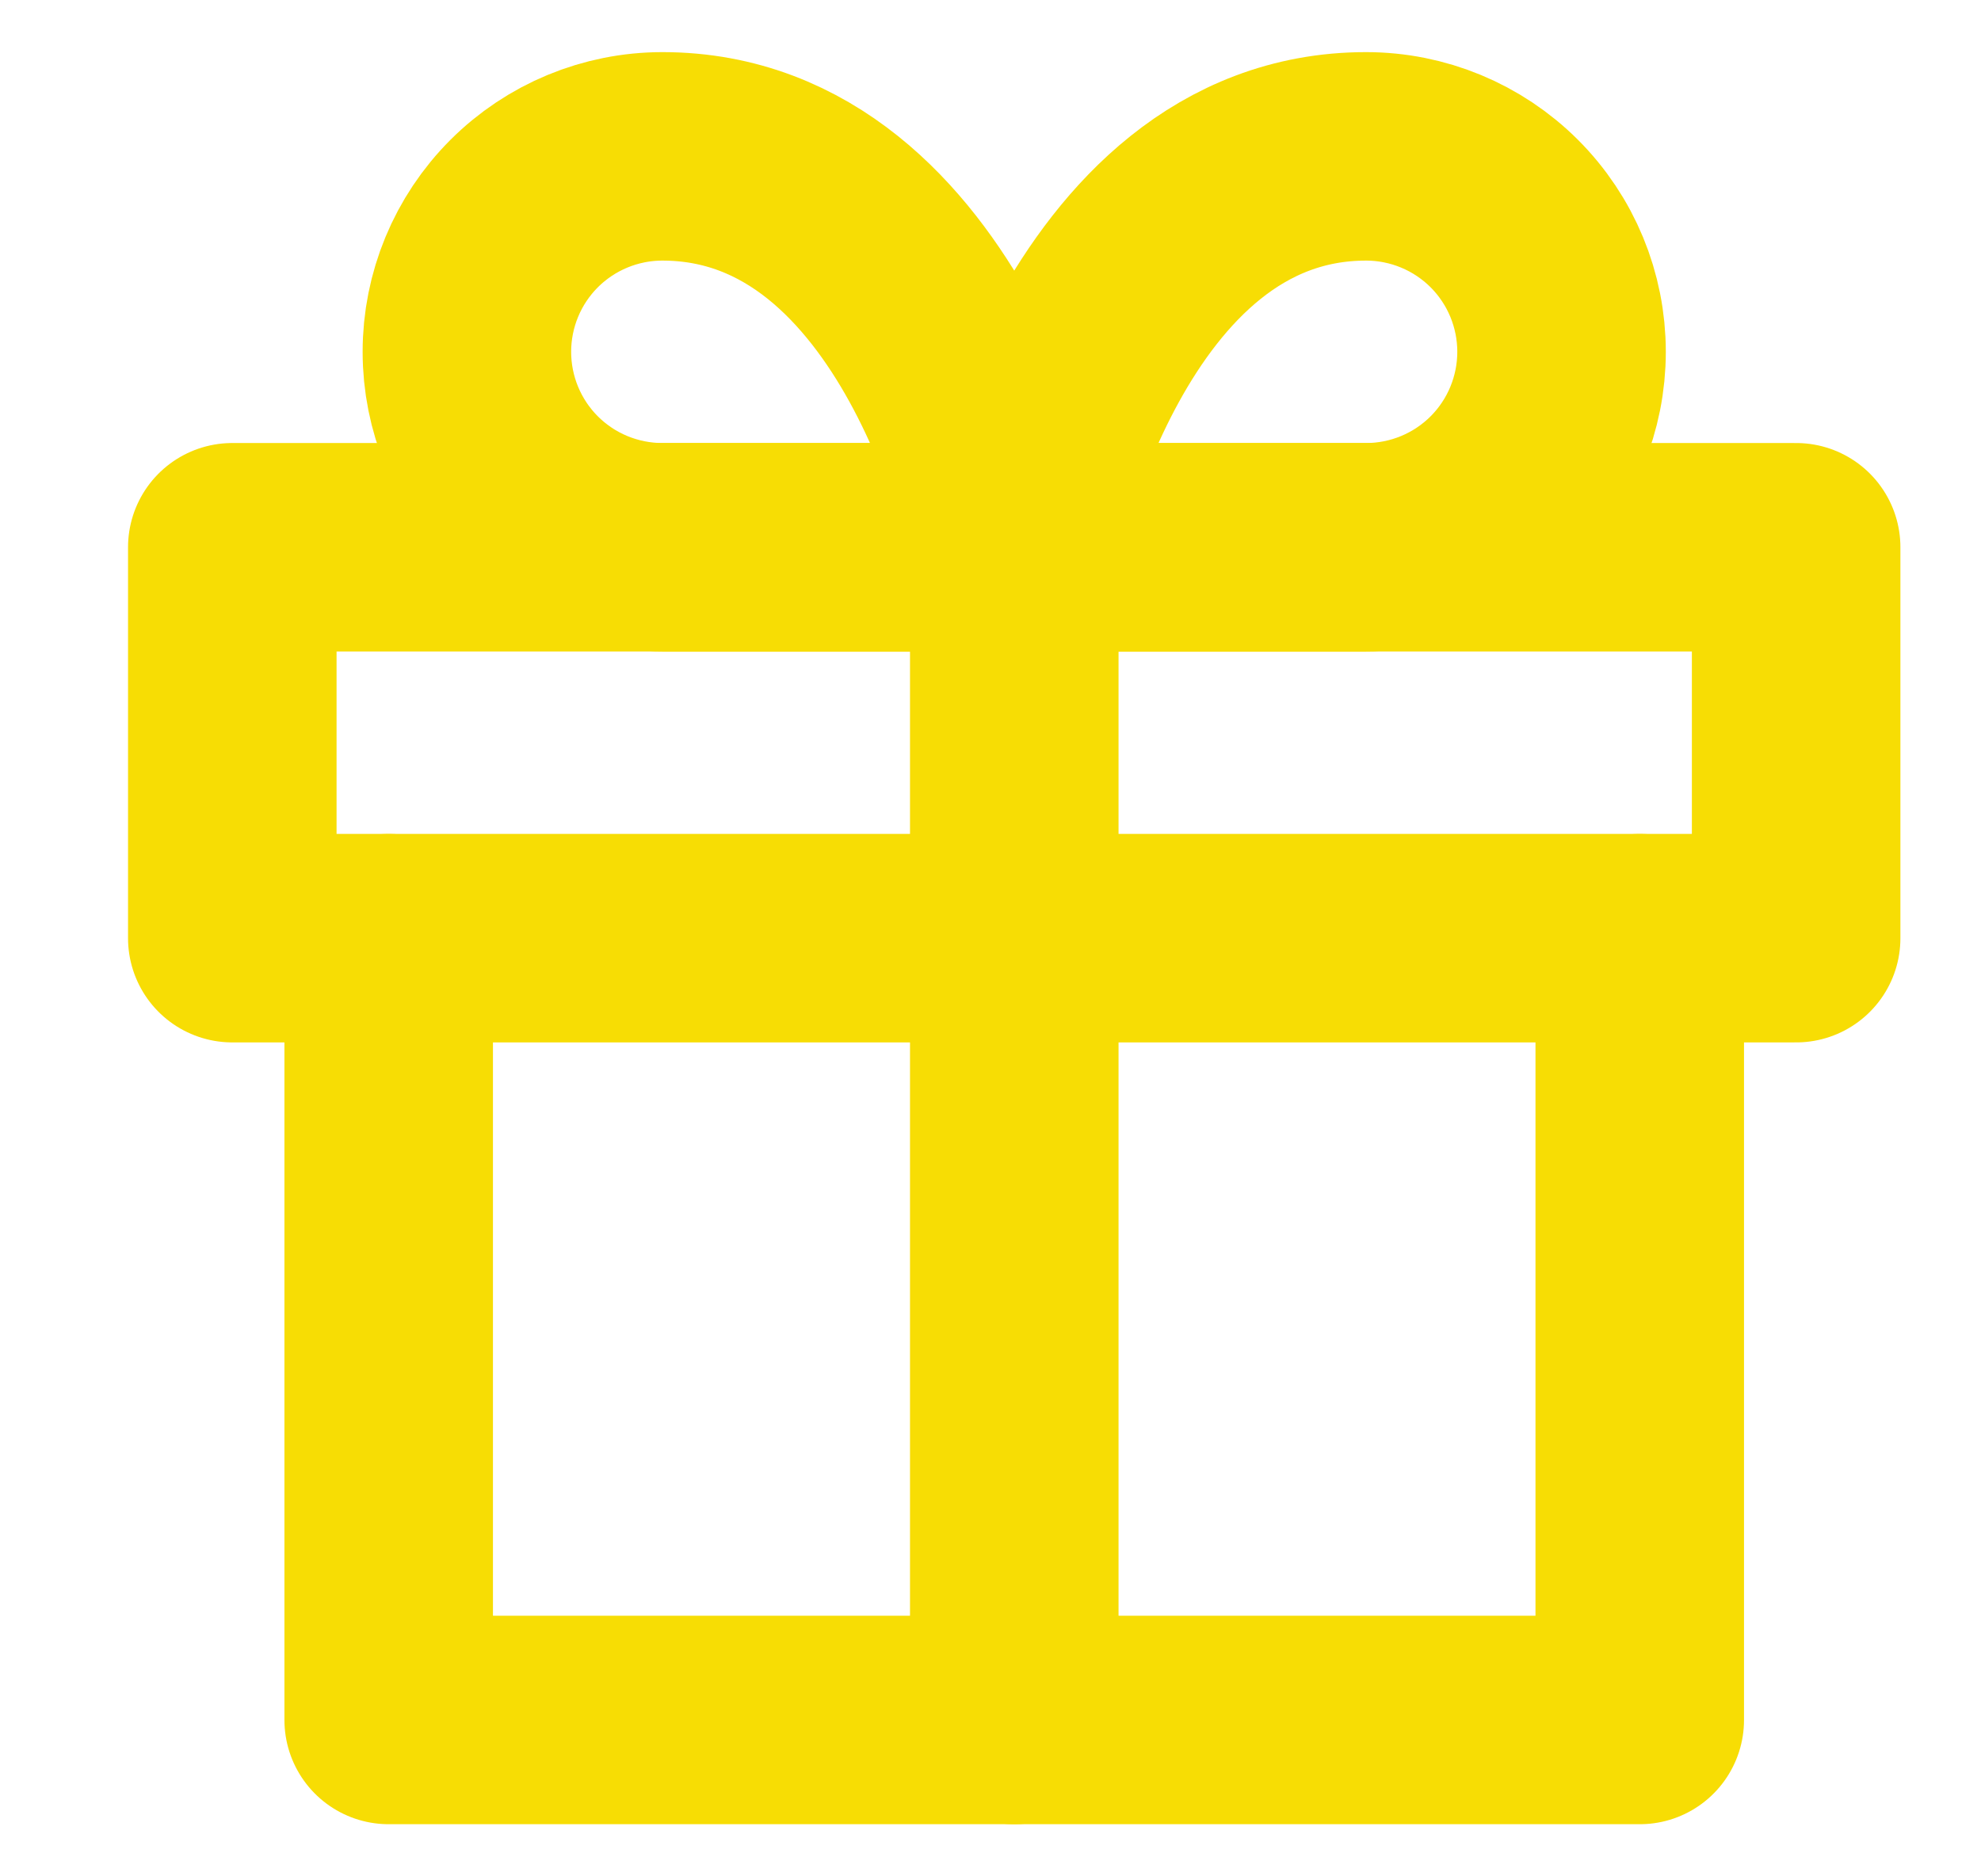 <svg width="19" height="18" viewBox="0 0 19 18" fill="none" xmlns="http://www.w3.org/2000/svg">
<g clip-path="url(#clip0_428_19414)">
<path d="M15.727 9V16.5H3.728V9" stroke="#F7DD04" stroke-width="2" stroke-linecap="round" stroke-linejoin="round"/>
<path d="M17.227 5.25H2.228V9H17.227V5.25Z" stroke="#F7DD04" stroke-width="2" stroke-linecap="round" stroke-linejoin="round"/>
<path d="M9.728 16.5V5.25" stroke="#F7DD04" stroke-width="2" stroke-linecap="round" stroke-linejoin="round"/>
<path d="M9.728 5.25H13.102C13.6 5.25 14.077 5.052 14.428 4.701C14.78 4.349 14.977 3.872 14.977 3.375C14.977 2.878 14.78 2.401 14.428 2.049C14.077 1.698 13.6 1.5 13.102 1.5C10.477 1.5 9.728 5.25 9.728 5.25Z" stroke="#F7DD04" stroke-width="2" stroke-linecap="round" stroke-linejoin="round"/>
<path d="M9.728 5.25H6.353C5.855 5.25 5.378 5.052 5.027 4.701C4.675 4.349 4.478 3.872 4.478 3.375C4.478 2.878 4.675 2.401 5.027 2.049C5.378 1.698 5.855 1.5 6.353 1.5C8.978 1.5 9.728 5.25 9.728 5.25Z" stroke="#F7DD04" stroke-width="2" stroke-linecap="round" stroke-linejoin="round"/>
</g>
<defs>
<clipPath id="clip0_428_19414">
<rect width="18" height="18" fill="white" transform="translate(0.728)"/>
</clipPath>
</defs>
</svg>
